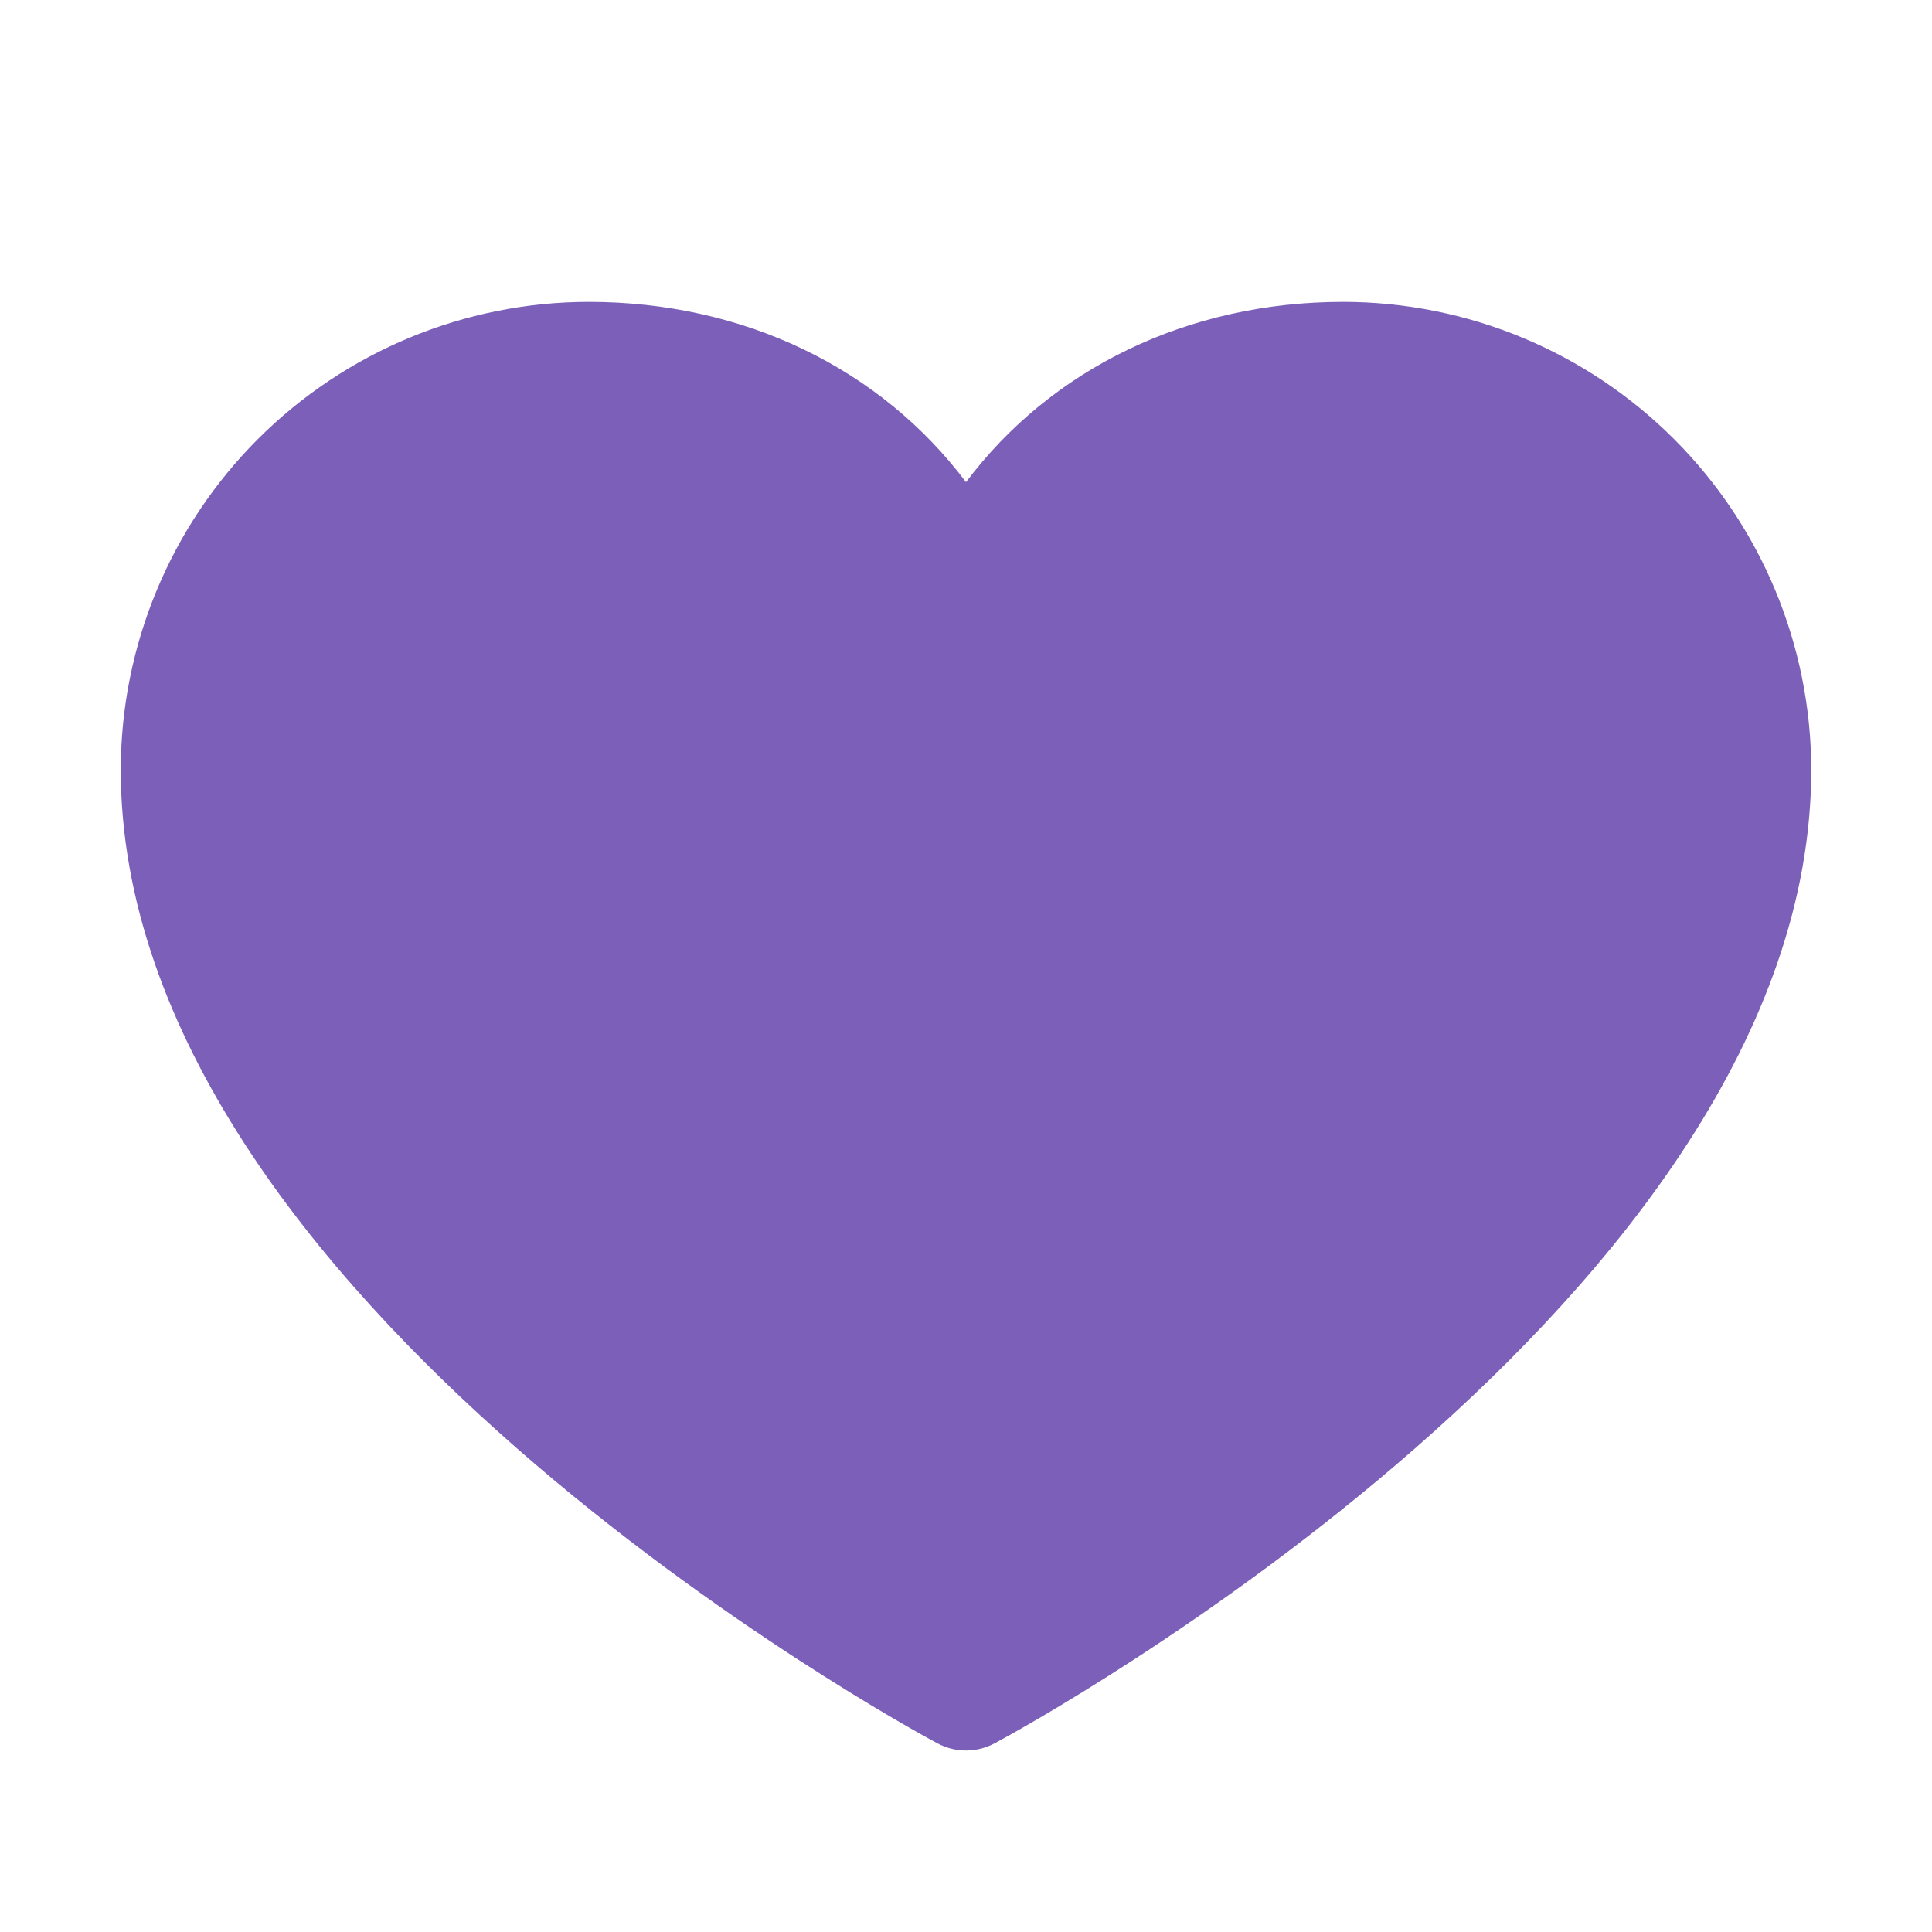 <svg width="32" height="32" viewBox="0 0 32 32" fill="none" xmlns="http://www.w3.org/2000/svg">
<path d="M30 12.75C30 21.5 17.026 28.582 16.474 28.875C16.328 28.953 16.165 28.994 16 28.994C15.835 28.994 15.672 28.953 15.526 28.875C14.974 28.582 2 21.5 2 12.75C2.002 10.695 2.82 8.725 4.272 7.272C5.725 5.82 7.695 5.002 9.75 5C12.331 5 14.591 6.11 16 7.986C17.409 6.11 19.669 5 22.25 5C24.305 5.002 26.275 5.82 27.727 7.272C29.18 8.725 29.998 10.695 30 12.75Z" fill="#7C5FB9"/>
</svg>
